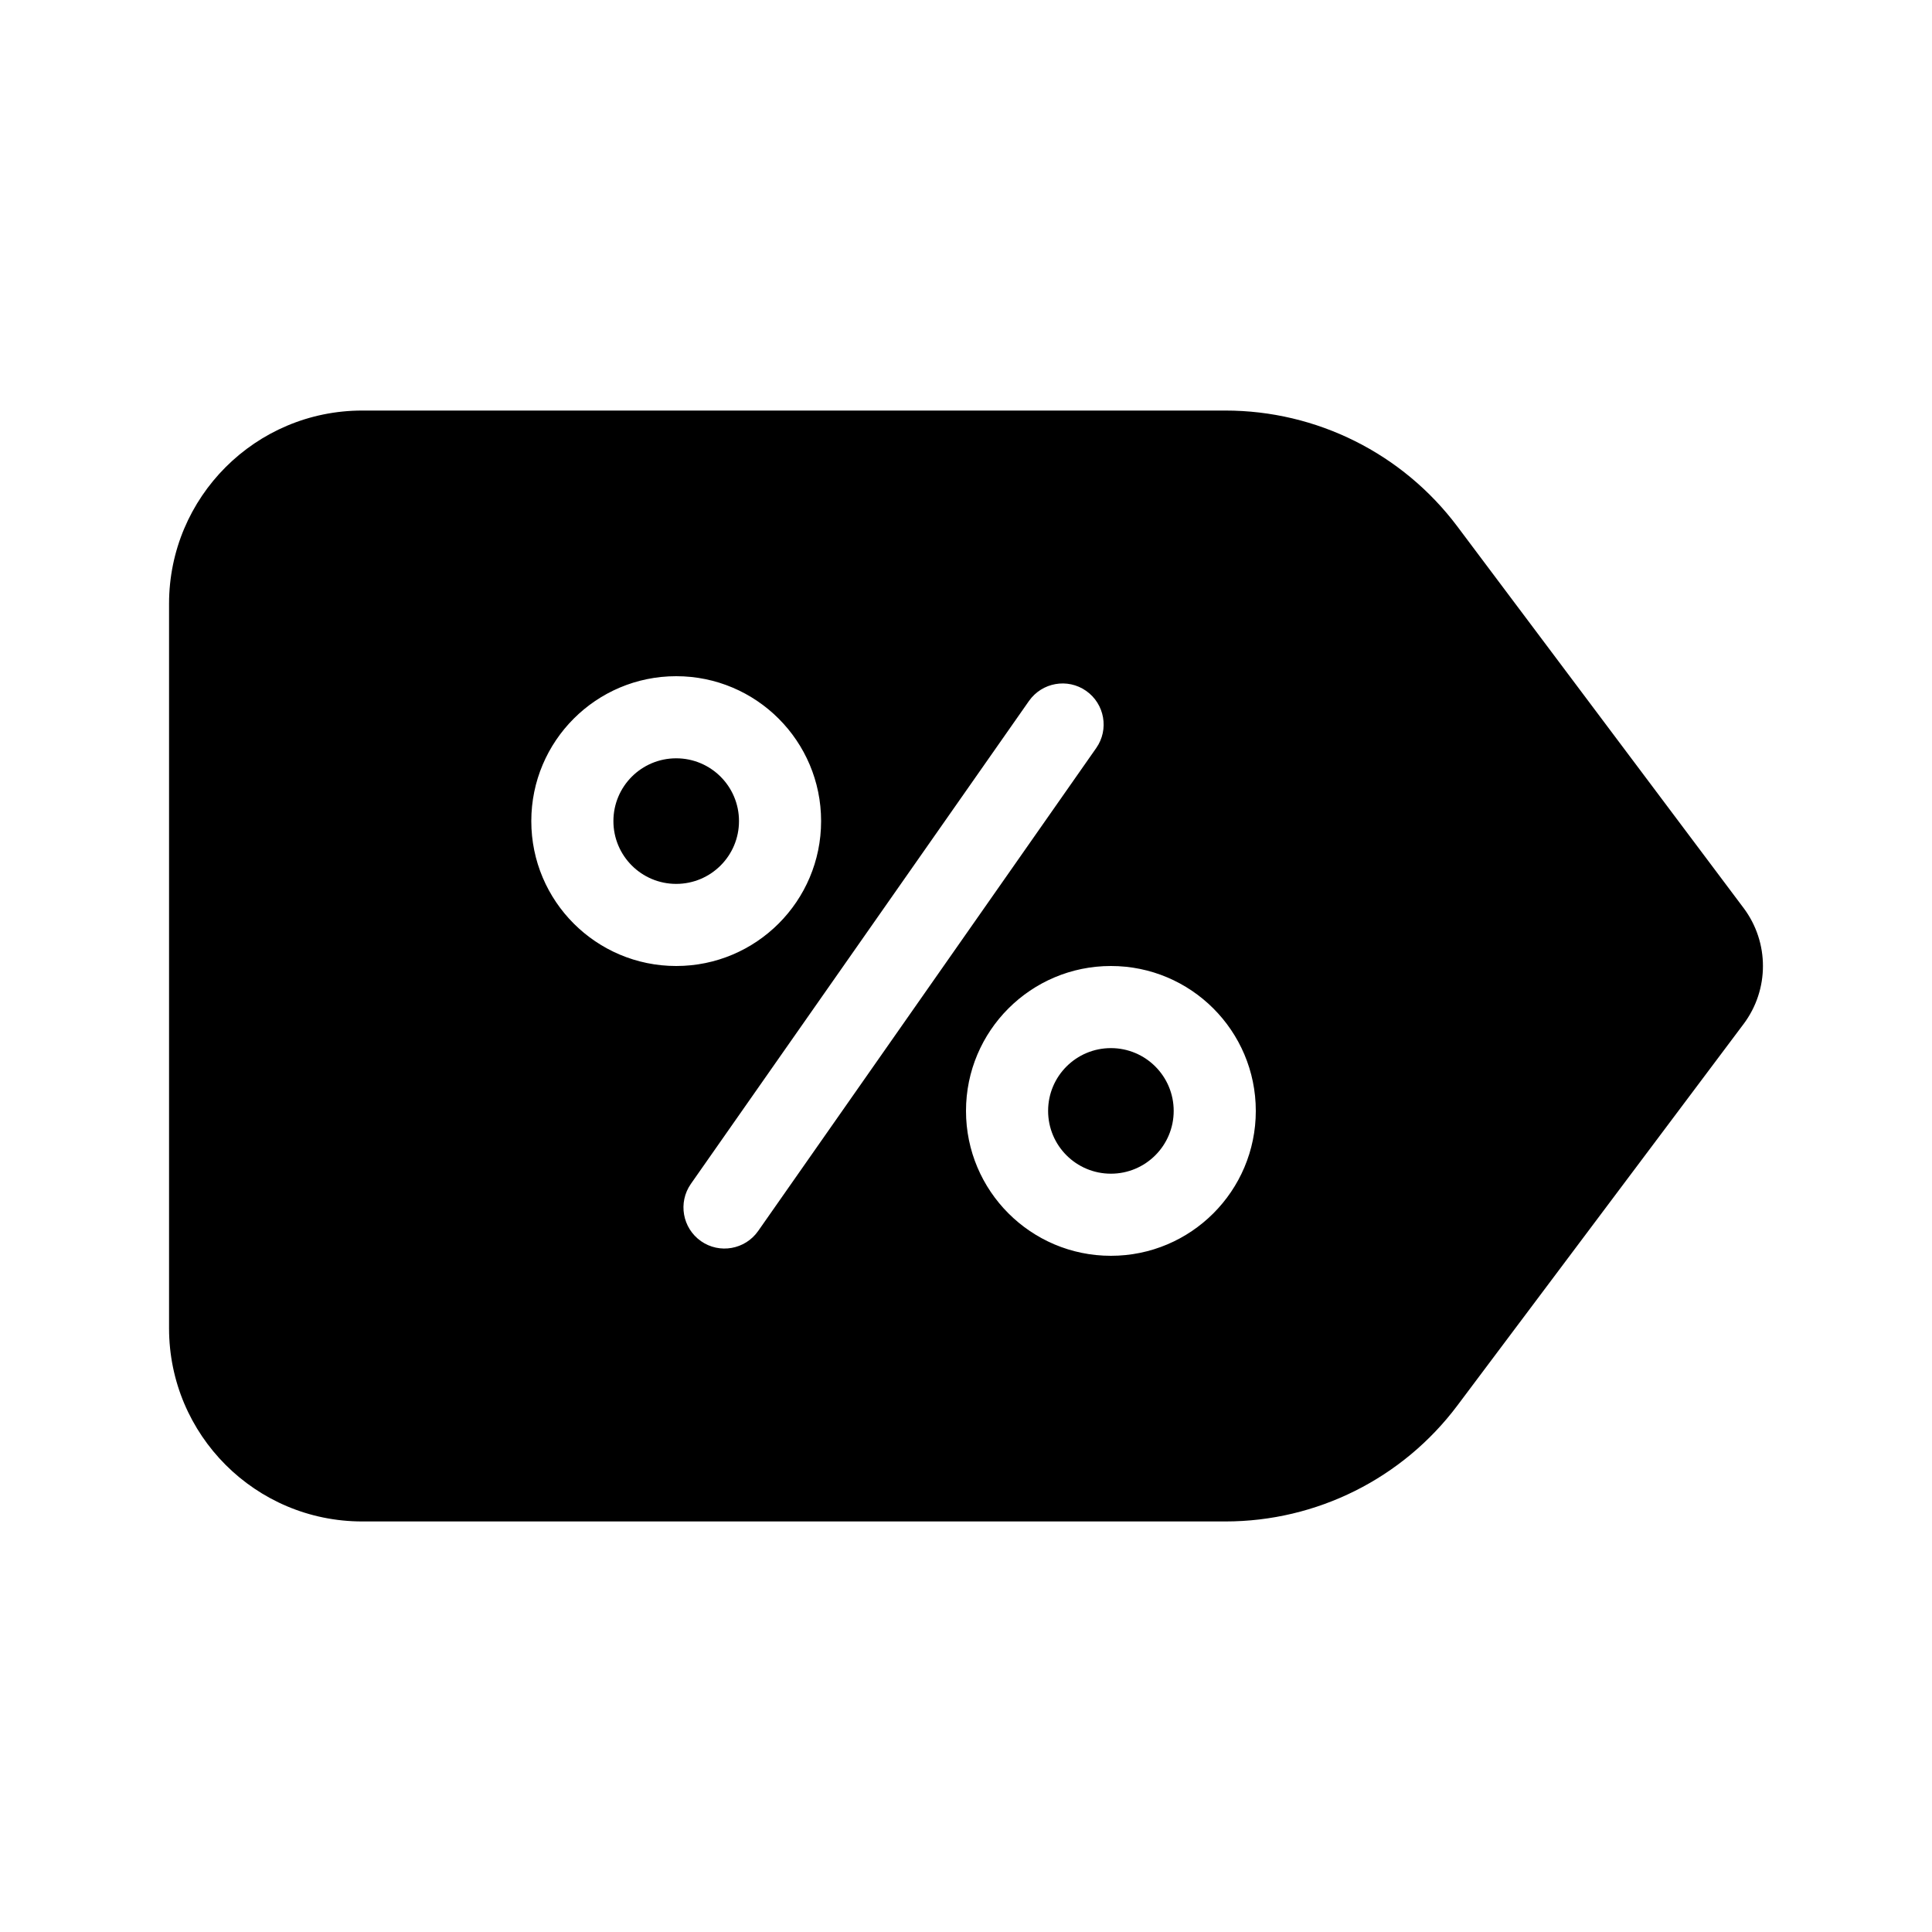 <svg stroke-width= "1.5px" width="24" height="24" viewBox="0 0 24 24" fill="none" xmlns="http://www.w3.org/2000/svg">
<path fill-rule="evenodd" clip-rule="evenodd" d="M21.66 11.28C21.98 11.707 21.98 12.293 21.66 12.72L18.103 17.461C17.423 18.367 16.356 18.9 15.223 18.9H4.5C3.174 18.9 2.1 17.826 2.1 16.5V7.5C2.1 6.175 3.174 5.1 4.5 5.1H15.223C16.356 5.1 17.423 5.633 18.103 6.539L21.66 11.28ZM8.4 12C9.394 12 10.2 11.194 10.2 10.2C10.2 9.206 9.394 8.4 8.4 8.4C7.406 8.4 6.6 9.206 6.6 10.2C6.6 11.194 7.406 12 8.4 12ZM8.4 10.98C8.831 10.98 9.18 10.631 9.18 10.2C9.18 9.769 8.831 9.42 8.4 9.42C7.969 9.42 7.62 9.769 7.62 10.2C7.62 10.631 7.969 10.98 8.4 10.98ZM15.6 13.8C15.6 14.794 14.794 15.6 13.8 15.6C12.806 15.6 12 14.794 12 13.8C12 12.806 12.806 12 13.8 12C14.794 12 15.6 12.806 15.6 13.8ZM14.58 13.8C14.58 14.231 14.231 14.58 13.8 14.58C13.369 14.58 13.02 14.231 13.02 13.8C13.02 13.369 13.369 13.02 13.8 13.02C14.231 13.02 14.58 13.369 14.58 13.8ZM13.618 9.292C13.779 9.062 13.723 8.744 13.492 8.582C13.262 8.421 12.944 8.477 12.782 8.708L8.582 14.707C8.421 14.938 8.477 15.256 8.708 15.418C8.938 15.579 9.256 15.523 9.418 15.292L13.618 9.292Z" fill="black"/>
</svg>

